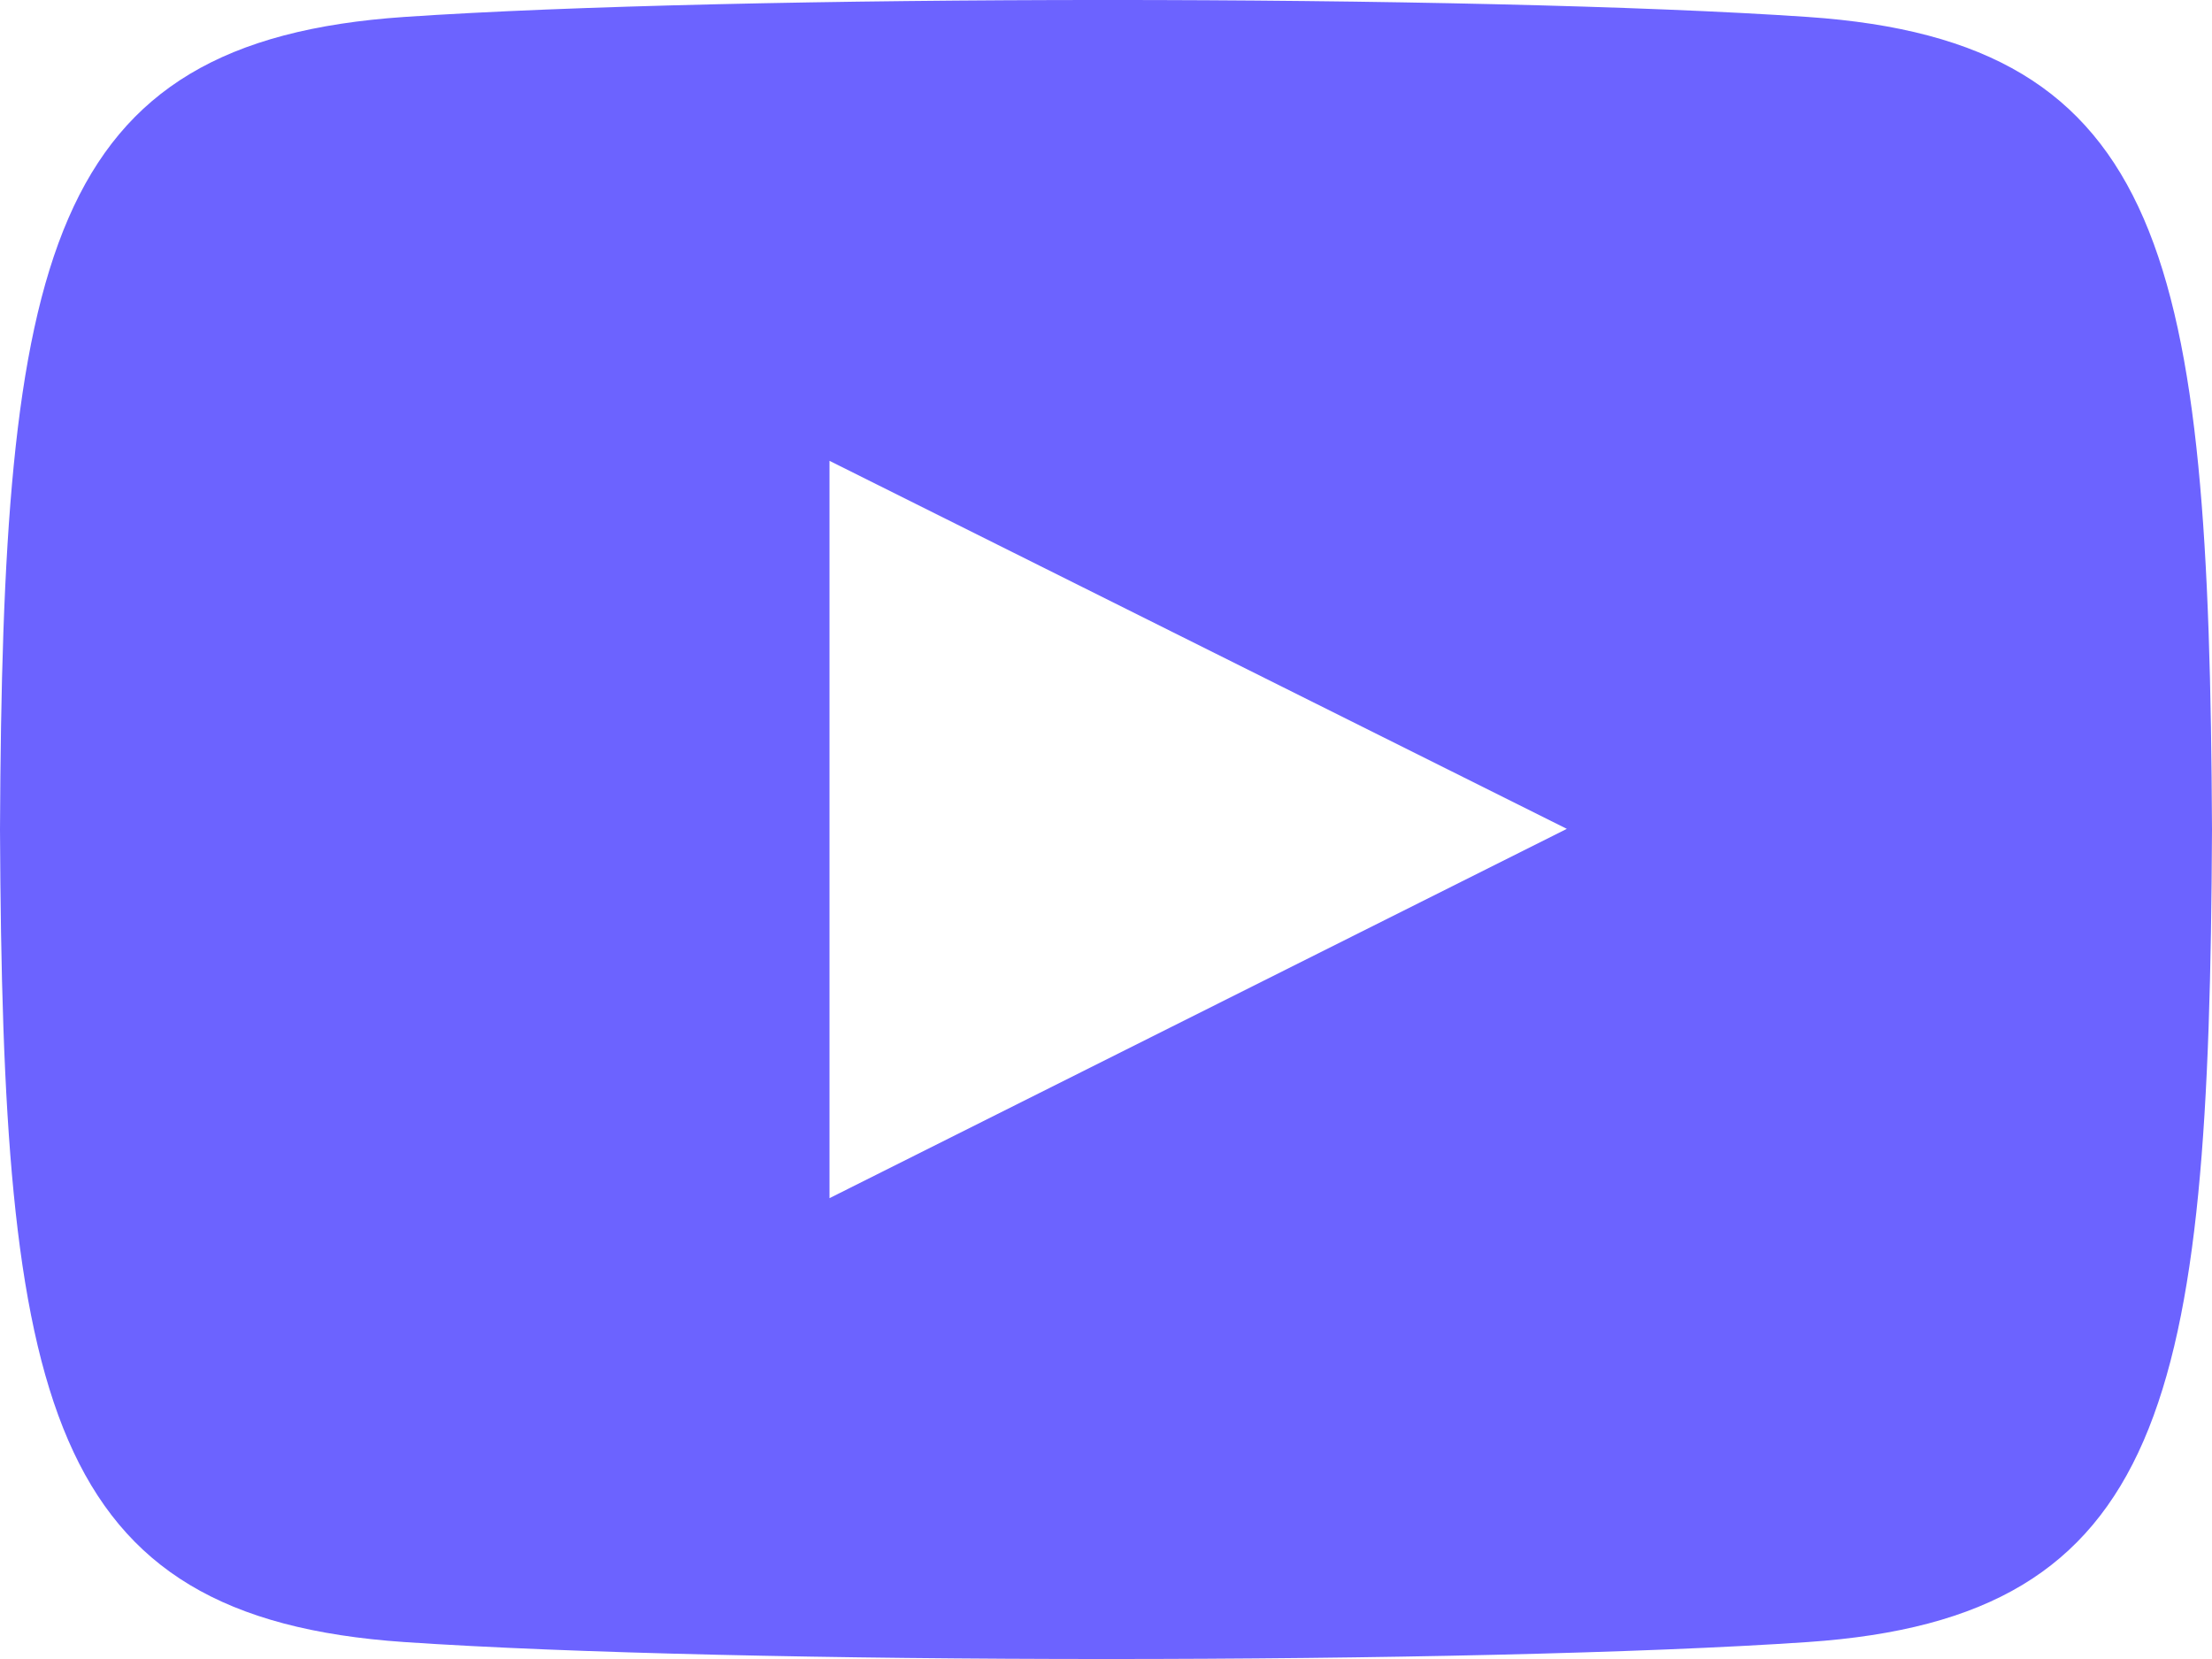 <svg width="24" height="18" viewBox="0 0 24 18" fill="none" xmlns="http://www.w3.org/2000/svg">
<path d="M19.615 0.184C16.011 -0.062 7.984 -0.061 4.385 0.184C0.488 0.45 0.029 2.804 0 9C0.029 15.185 0.484 17.549 4.385 17.816C7.985 18.061 16.011 18.062 19.615 17.816C23.512 17.55 23.971 15.196 24 9C23.971 2.815 23.516 0.451 19.615 0.184ZM9 13V5L17 8.993L9 13Z" fill="#6c63ff"/>
</svg>
